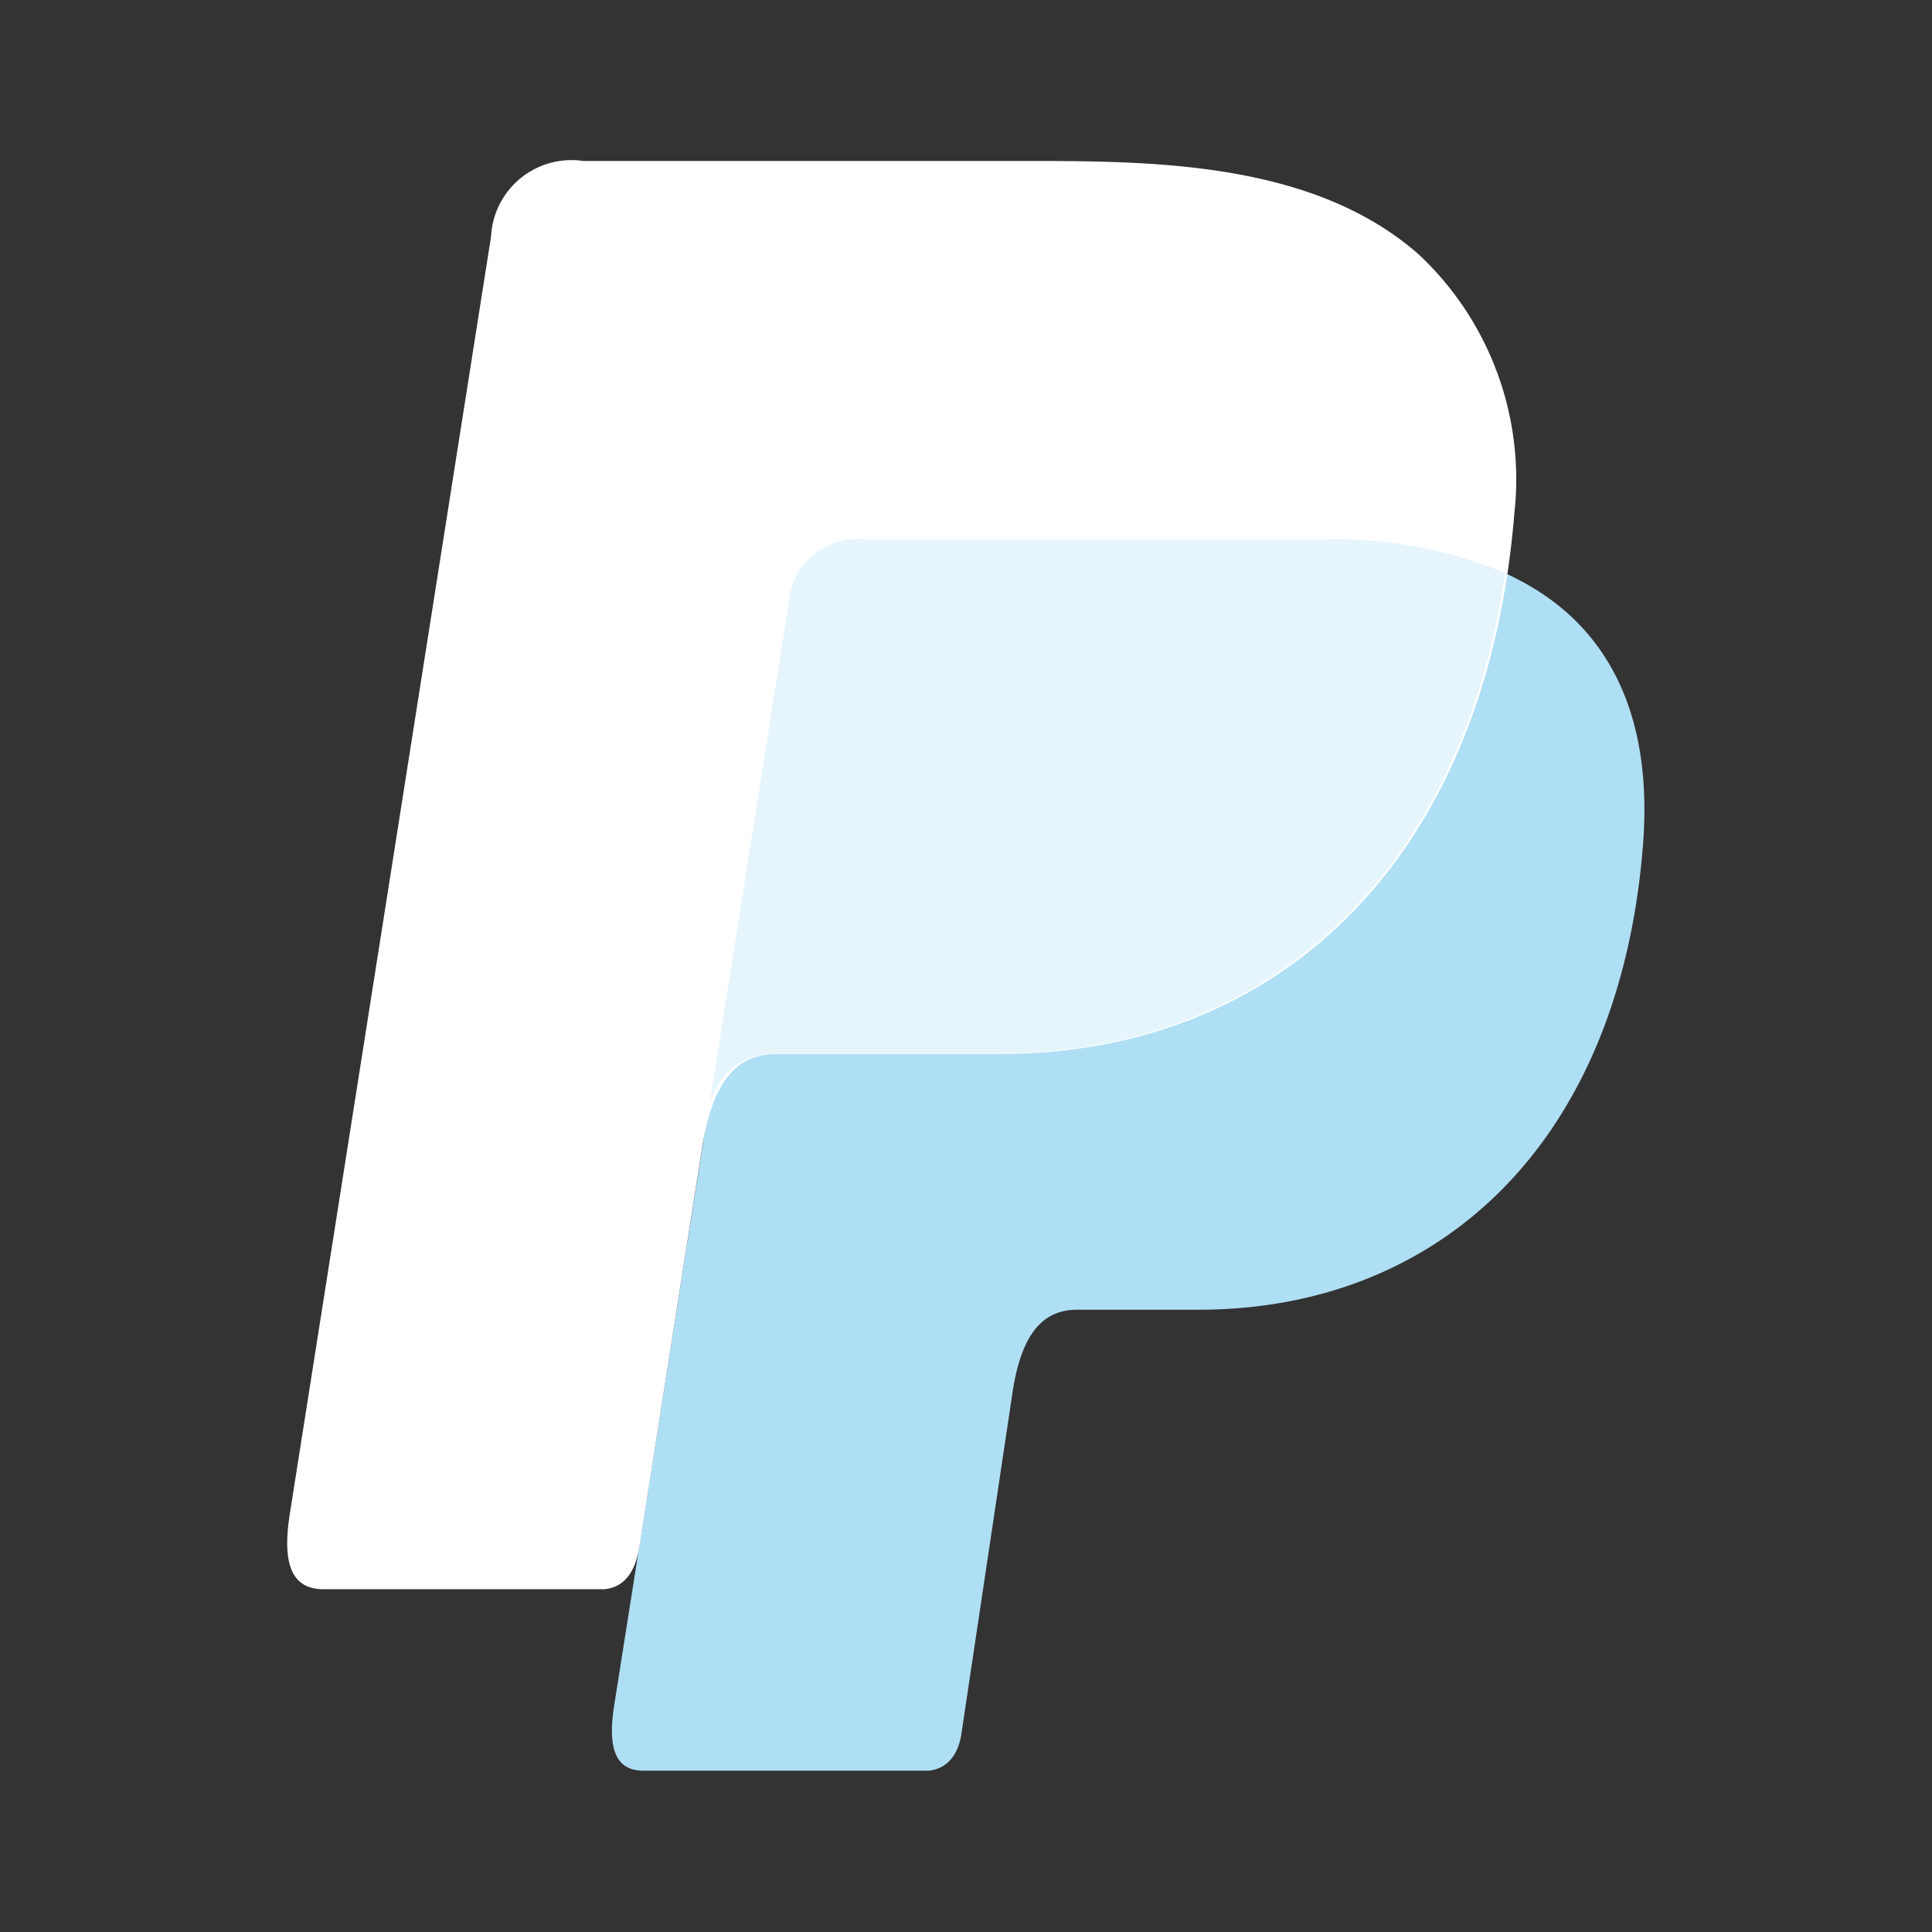 <svg xmlns="http://www.w3.org/2000/svg" width="24" height="24" viewBox="0 0 24 24">
  <rect x="0" y="0" width="24" height="24" fill="#333333" stroke="none"/>
  <g id="Raggruppa_11283" data-name="Raggruppa 11283" transform="translate(-49 -14)">
    <rect id="Rettangolo_4036" data-name="Rettangolo 4036" width="24" height="24" transform="translate(49 14)" fill="#fff" opacity="0"/>
    <g id="Raggruppa_11281" data-name="Raggruppa 11281">
      <path id="Tracciato_3113" data-name="Tracciato 3113" d="M174.349,386.87h5.641c3.029,0,4.169,1.533,3.993,3.786-.291,3.719-2.54,5.777-5.522,5.777h-1.506c-.409,0-.684.271-.8,1l-.639,4.267c-.042.277-.188.437-.406.459h-3.544c-.333,0-.451-.255-.364-.807l2.161-13.678A.86.86,0,0,1,174.349,386.87Z" transform="translate(-114.573 -366.163)" fill="#afdff4" fill-rule="evenodd"/>
      <path id="Tracciato_3114" data-name="Tracciato 3114" d="M147.157,354.54H152.8c1.59,0,3.477.051,4.739,1.165a3.827,3.827,0,0,1,1.184,3.2c-.347,4.312-2.926,6.728-6.385,6.728h-2.784c-.475,0-.788.314-.922,1.165l-.778,4.951c-.051.32-.189.51-.437.533h-3.485c-.386,0-.523-.291-.422-.935l2.5-15.869A1,1,0,0,1,147.157,354.54Z" transform="translate(-90.91 -338.54)" fill="#fff" fill-rule="evenodd"/>
      <path id="Tracciato_3115" data-name="Tracciato 3115" d="M179.43,393.912l.986-6.243a.863.863,0,0,1,.983-.81h5.641a5.5,5.5,0,0,1,2.28.415c-.566,3.838-3.049,5.97-6.3,5.97h-2.78A.821.821,0,0,0,179.43,393.912Z" transform="translate(-121.622 -366.156)" fill="#e6f5fc" fill-rule="evenodd"/>
    </g>
  </g>
</svg>
